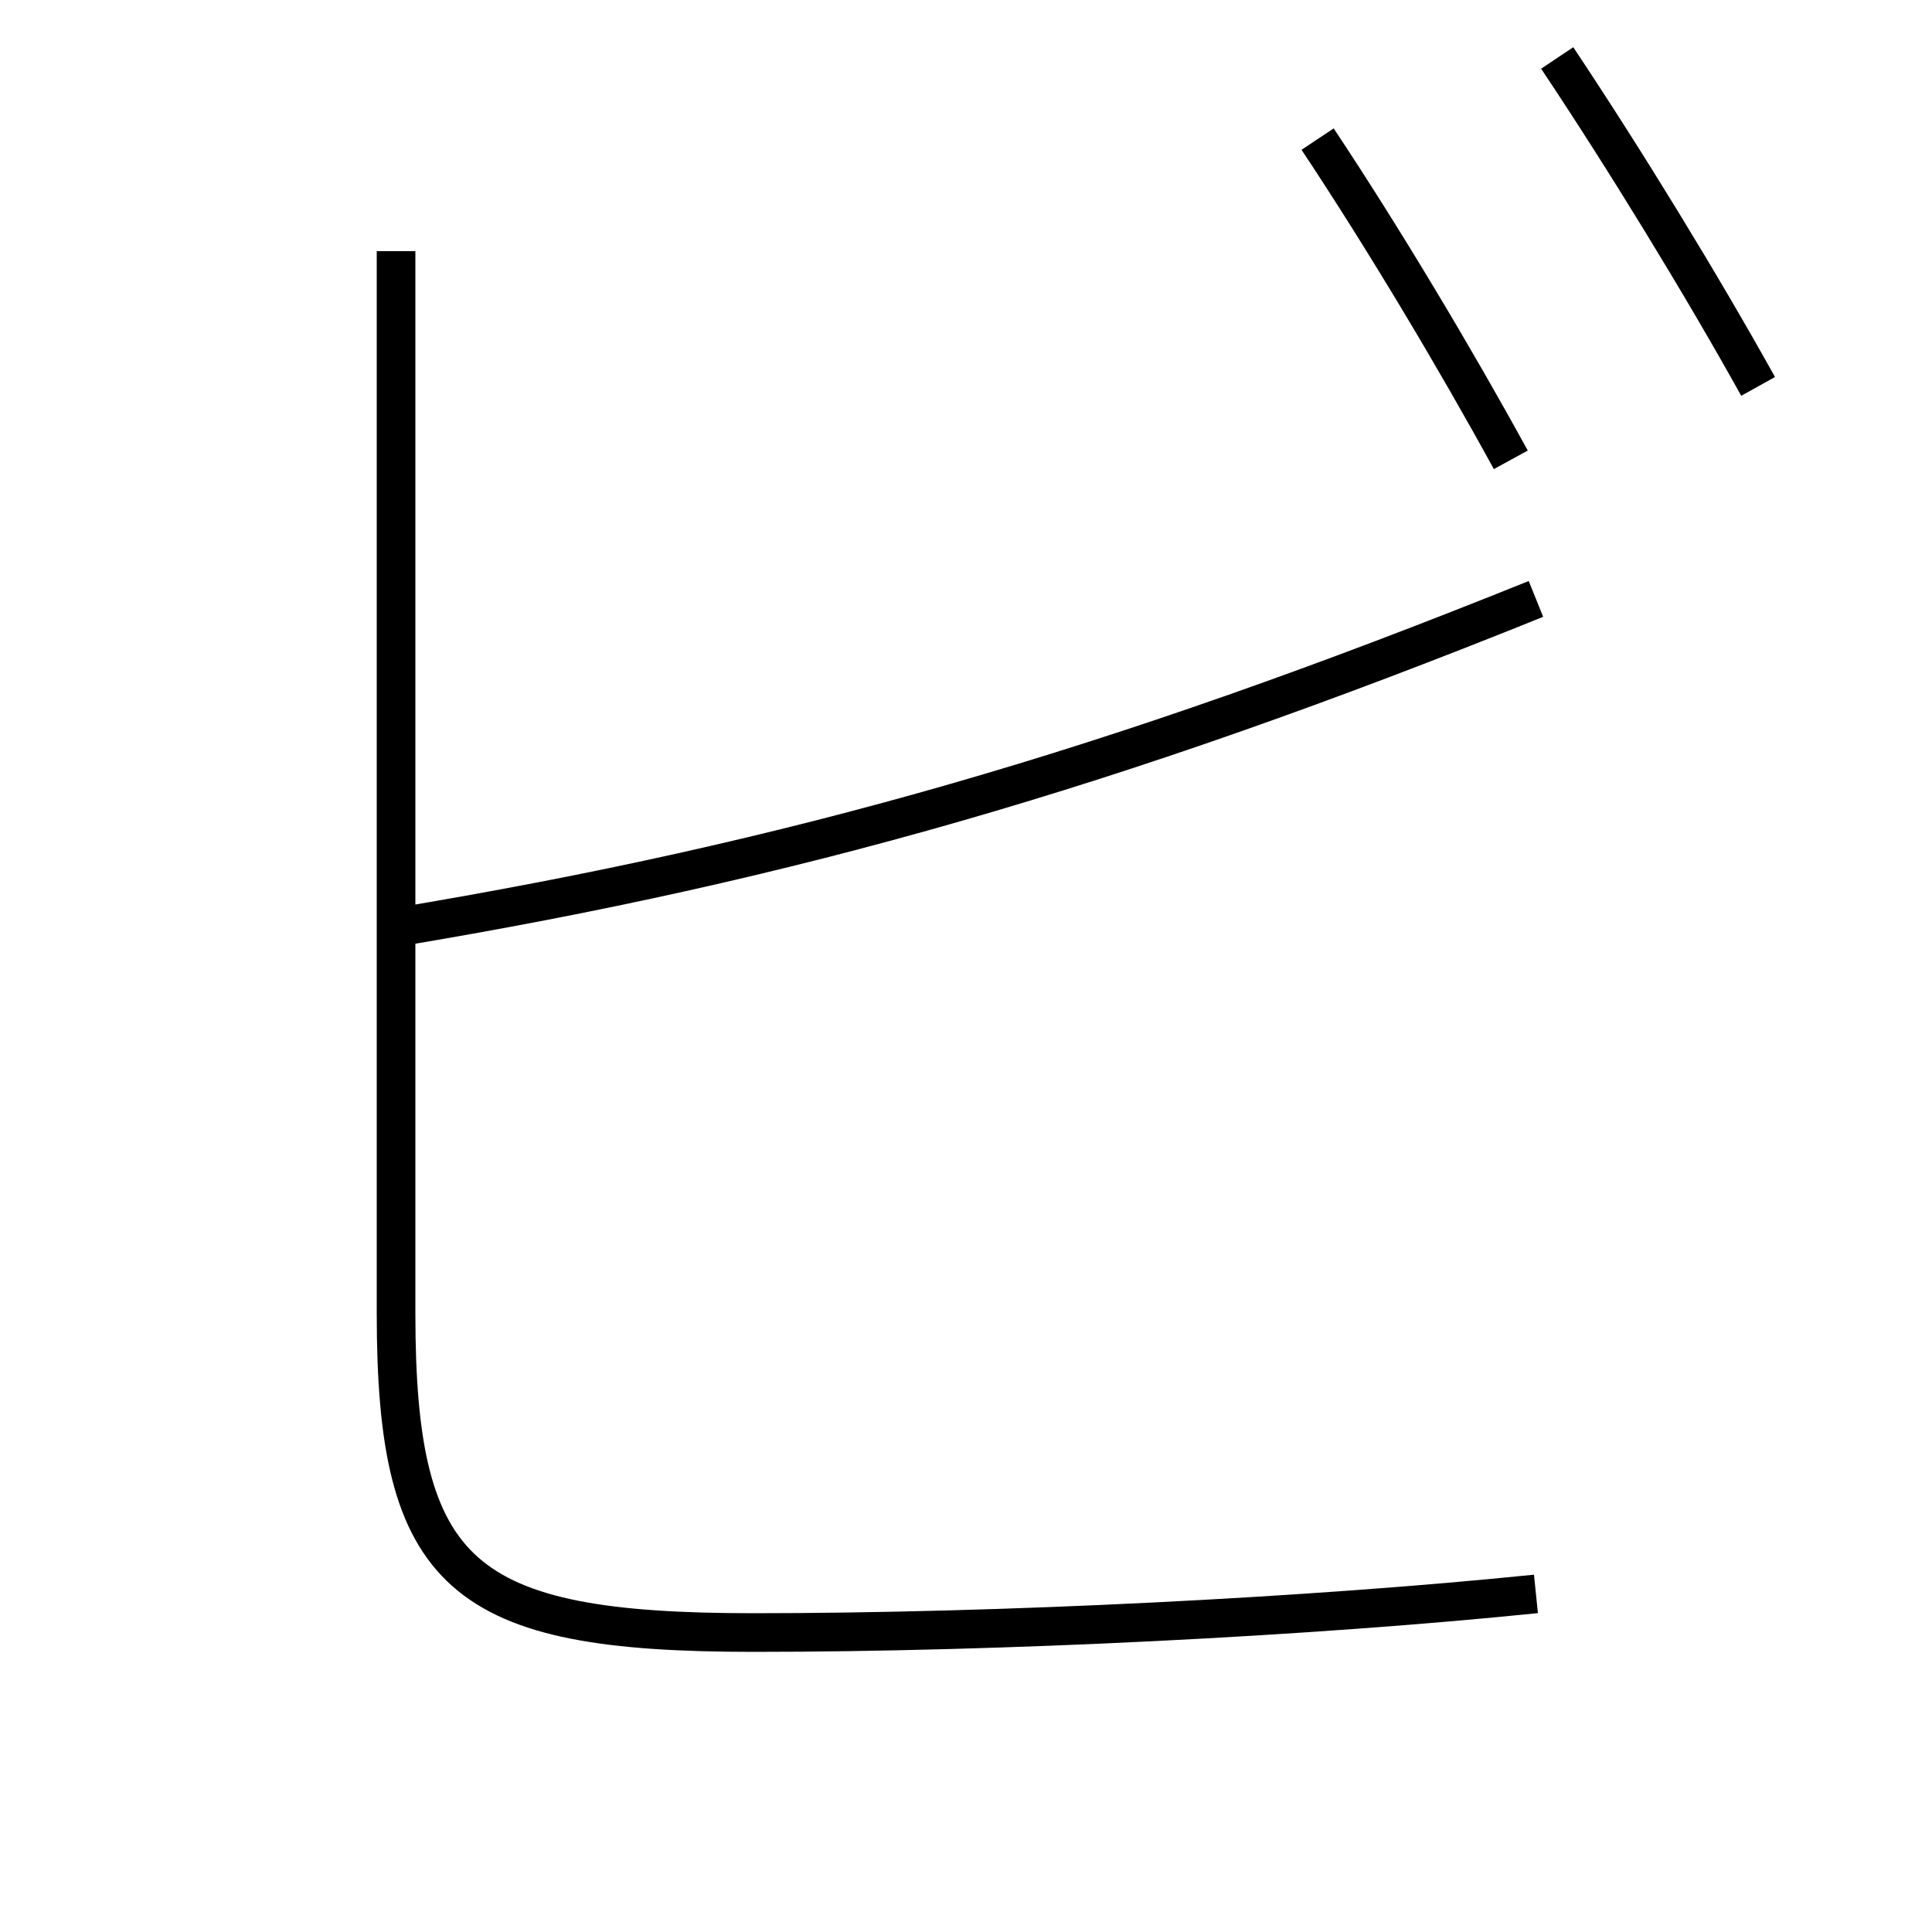 <?xml version='1.0' encoding='utf-8'?>
<svg xmlns="http://www.w3.org/2000/svg" height="100px" version="1.0" viewBox="0 0 100 100" width="100px" x="0px" y="0px">
<path d="M79.5,82.5 c-11.571,1.185 -27.679,2 -40.5,2 c-15.11,0 -18.5,-2.885 -18.5,-16.5 v-55.0" fill="none" stroke="#000000" stroke-width="2" /><path d="M20.5,48 c20.516,-3.414 37.088,-8.162 59,-17" fill="none" stroke="#000000" stroke-width="2" /><path d="M80.6,3 c3.501,5.244 7.442,11.682 10.4,17" fill="none" stroke="#000000" stroke-width="2" /><path d="M68.199,7.2 c3.422,5.146 7.136,11.368 10,16.601" fill="none" stroke="#000000" stroke-width="2" /></svg>